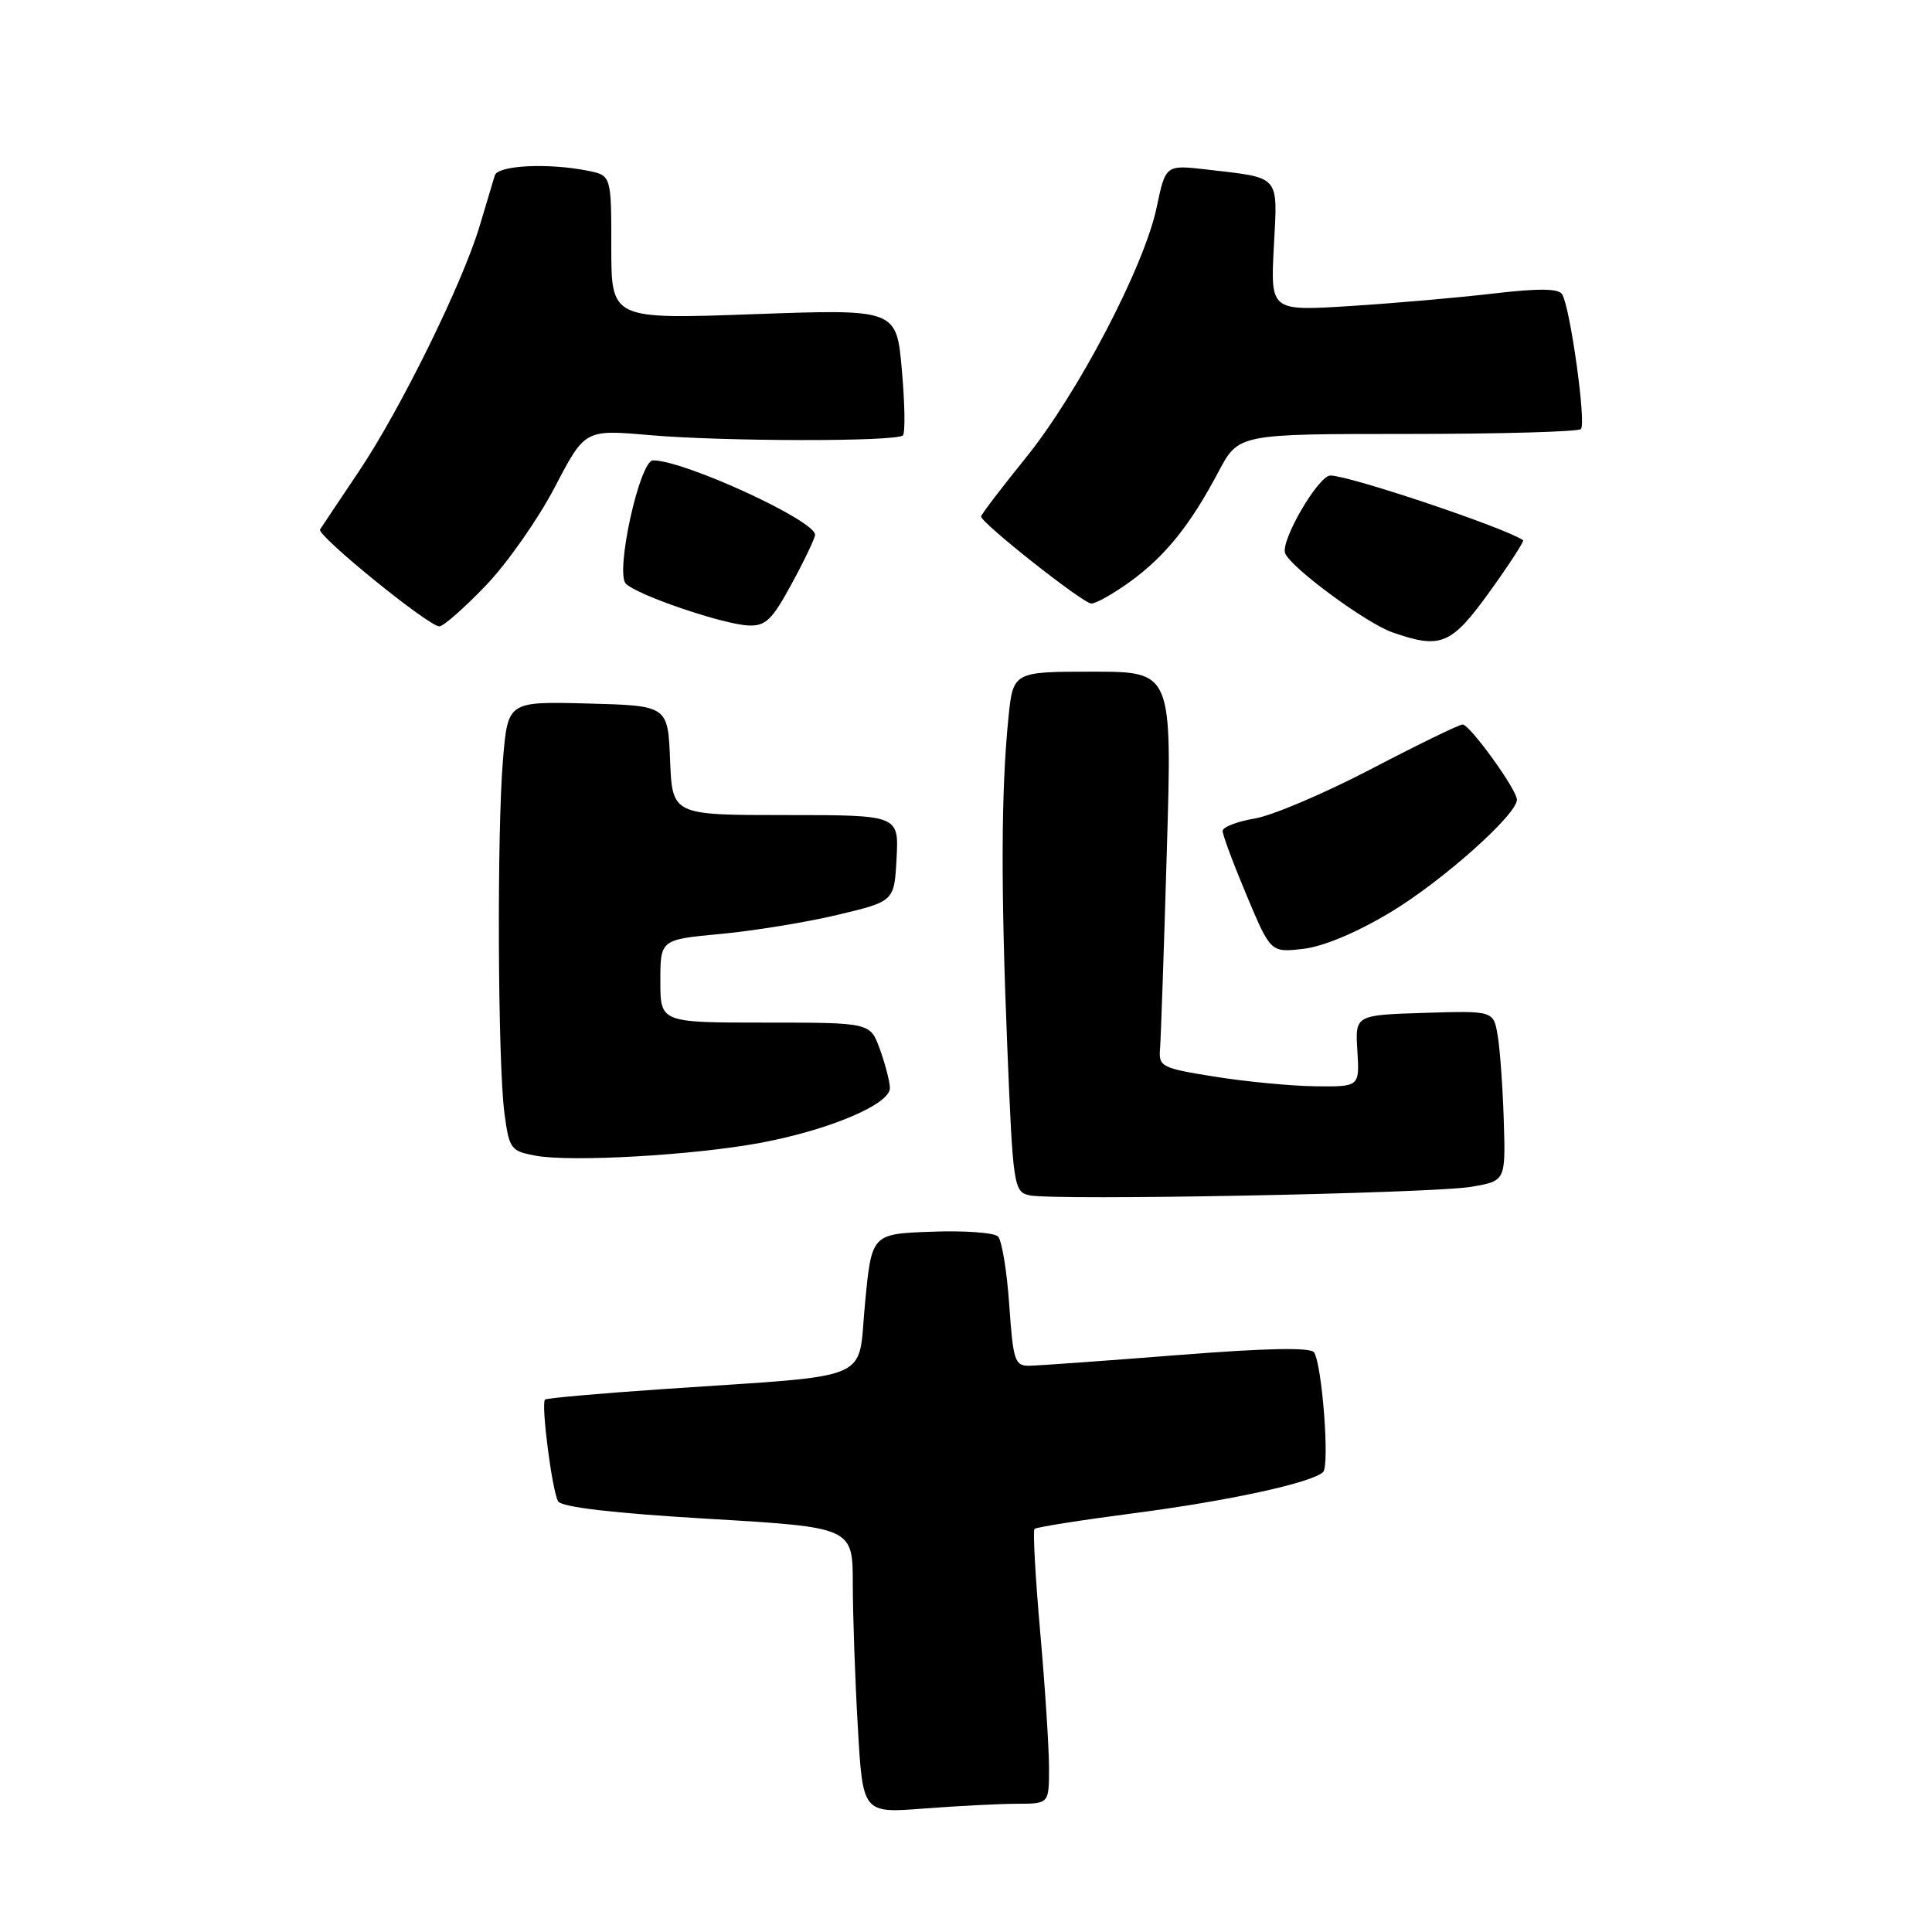 <?xml version="1.0" encoding="UTF-8" standalone="no"?>
<!DOCTYPE svg PUBLIC "-//W3C//DTD SVG 1.1//EN" "http://www.w3.org/Graphics/SVG/1.1/DTD/svg11.dtd" >
<svg xmlns="http://www.w3.org/2000/svg" xmlns:xlink="http://www.w3.org/1999/xlink" version="1.1" viewBox="0 0 256 256">
 <g >
 <path fill="currentColor"
d=" M 134.75 239.01 C 139.00 239.00 139.00 239.00 139.00 234.25 C 139.00 231.64 138.48 223.54 137.83 216.25 C 137.19 208.97 136.85 202.82 137.08 202.59 C 137.31 202.36 143.13 201.44 150.00 200.54 C 162.74 198.89 173.84 196.48 175.32 195.05 C 176.20 194.20 175.20 180.94 174.13 179.21 C 173.69 178.51 167.92 178.62 156.00 179.56 C 146.37 180.32 137.55 180.95 136.39 180.97 C 134.47 181.00 134.24 180.31 133.73 172.89 C 133.42 168.42 132.75 164.35 132.24 163.84 C 131.73 163.33 127.75 163.04 123.41 163.21 C 115.50 163.50 115.50 163.50 114.62 172.69 C 113.60 183.29 116.33 182.12 88.03 184.05 C 79.52 184.63 72.41 185.26 72.22 185.45 C 71.66 186.00 73.17 197.65 73.96 198.94 C 74.44 199.71 81.30 200.51 93.85 201.25 C 113.00 202.38 113.00 202.38 113.00 209.94 C 113.01 214.10 113.30 222.62 113.67 228.89 C 114.32 240.27 114.32 240.27 122.41 239.64 C 126.86 239.30 132.41 239.01 134.75 239.01 Z  M 195.00 157.25 C 199.50 156.47 199.50 156.47 199.26 148.48 C 199.12 144.09 198.76 139.02 198.45 137.21 C 197.90 133.93 197.90 133.93 188.73 134.21 C 179.56 134.50 179.56 134.50 179.86 139.25 C 180.15 144.00 180.15 144.00 174.33 143.94 C 171.12 143.90 165.12 143.33 161.00 142.67 C 153.91 141.54 153.51 141.34 153.71 138.99 C 153.82 137.62 154.23 125.81 154.61 112.75 C 155.32 89.00 155.32 89.00 144.77 89.00 C 134.23 89.00 134.23 89.00 133.61 95.25 C 132.65 104.84 132.61 117.65 133.47 138.70 C 134.22 157.14 134.33 157.91 136.38 158.38 C 139.60 159.11 189.86 158.14 195.00 157.25 Z  M 100.66 151.45 C 109.86 149.75 118.03 146.29 117.92 144.13 C 117.88 143.23 117.28 140.93 116.58 139.00 C 115.31 135.50 115.31 135.50 101.40 135.50 C 87.50 135.50 87.50 135.50 87.50 130.00 C 87.50 124.50 87.50 124.50 95.50 123.75 C 99.90 123.34 106.88 122.20 111.00 121.22 C 118.50 119.43 118.50 119.43 118.80 113.72 C 119.10 108.00 119.10 108.00 104.09 108.00 C 89.09 108.00 89.09 108.00 88.79 100.75 C 88.50 93.50 88.50 93.50 77.90 93.22 C 67.30 92.94 67.30 92.94 66.65 100.62 C 65.83 110.27 65.96 140.85 66.84 147.50 C 67.47 152.25 67.67 152.53 71.00 153.14 C 75.72 154.00 91.85 153.08 100.66 151.45 Z  M 184.23 120.89 C 191.08 116.78 201.00 107.95 201.00 105.96 C 201.00 104.64 194.76 96.00 193.80 96.00 C 193.35 96.00 187.93 98.64 181.74 101.87 C 175.56 105.10 168.59 108.07 166.25 108.46 C 163.91 108.85 162.00 109.60 162.00 110.11 C 162.00 110.62 163.43 114.46 165.18 118.63 C 168.37 126.22 168.37 126.22 172.67 125.73 C 175.31 125.44 179.77 123.57 184.23 120.89 Z  M 197.39 78.40 C 200.00 74.77 201.99 71.70 201.82 71.58 C 199.39 69.92 178.85 63.02 176.29 63.01 C 174.70 63.00 169.65 71.66 170.29 73.31 C 171.01 75.19 181.02 82.58 184.50 83.79 C 190.93 86.04 192.30 85.46 197.39 78.40 Z  M 64.34 77.62 C 67.18 74.67 71.30 68.79 73.50 64.58 C 77.50 56.91 77.50 56.91 86.00 57.65 C 95.82 58.51 118.80 58.54 119.64 57.69 C 119.96 57.37 119.90 53.48 119.50 49.03 C 118.79 40.95 118.79 40.95 99.89 41.63 C 81.00 42.31 81.00 42.31 81.00 32.78 C 81.00 23.25 81.00 23.25 77.87 22.62 C 72.58 21.57 65.97 21.90 65.56 23.25 C 65.36 23.94 64.45 26.98 63.54 30.00 C 61.22 37.69 53.04 54.30 47.49 62.56 C 44.92 66.38 42.64 69.80 42.41 70.16 C 41.93 70.92 56.79 83.00 58.22 83.00 C 58.74 83.00 61.50 80.58 64.34 77.62 Z  M 104.92 77.32 C 106.62 74.20 108.00 71.29 108.00 70.86 C 108.00 68.96 90.67 61.00 86.53 61.00 C 84.76 61.00 81.49 75.88 82.93 77.34 C 84.43 78.86 95.76 82.72 99.17 82.88 C 101.45 82.98 102.31 82.14 104.92 77.32 Z  M 149.75 77.07 C 154.41 73.69 157.72 69.57 161.46 62.50 C 164.11 57.50 164.11 57.50 186.47 57.50 C 198.77 57.50 209.13 57.21 209.48 56.85 C 210.21 56.13 208.06 40.71 206.99 38.99 C 206.52 38.22 203.88 38.19 197.91 38.89 C 193.29 39.44 184.74 40.18 178.92 40.55 C 168.35 41.22 168.35 41.22 168.79 32.71 C 169.30 23.07 169.77 23.62 159.97 22.47 C 154.45 21.83 154.45 21.83 153.27 27.45 C 151.62 35.33 142.83 52.14 135.86 60.74 C 132.64 64.72 130.00 68.19 130.00 68.44 C 130.00 69.29 143.49 79.95 144.60 79.97 C 145.20 79.99 147.52 78.68 149.75 77.07 Z "/>
</g>
</svg>